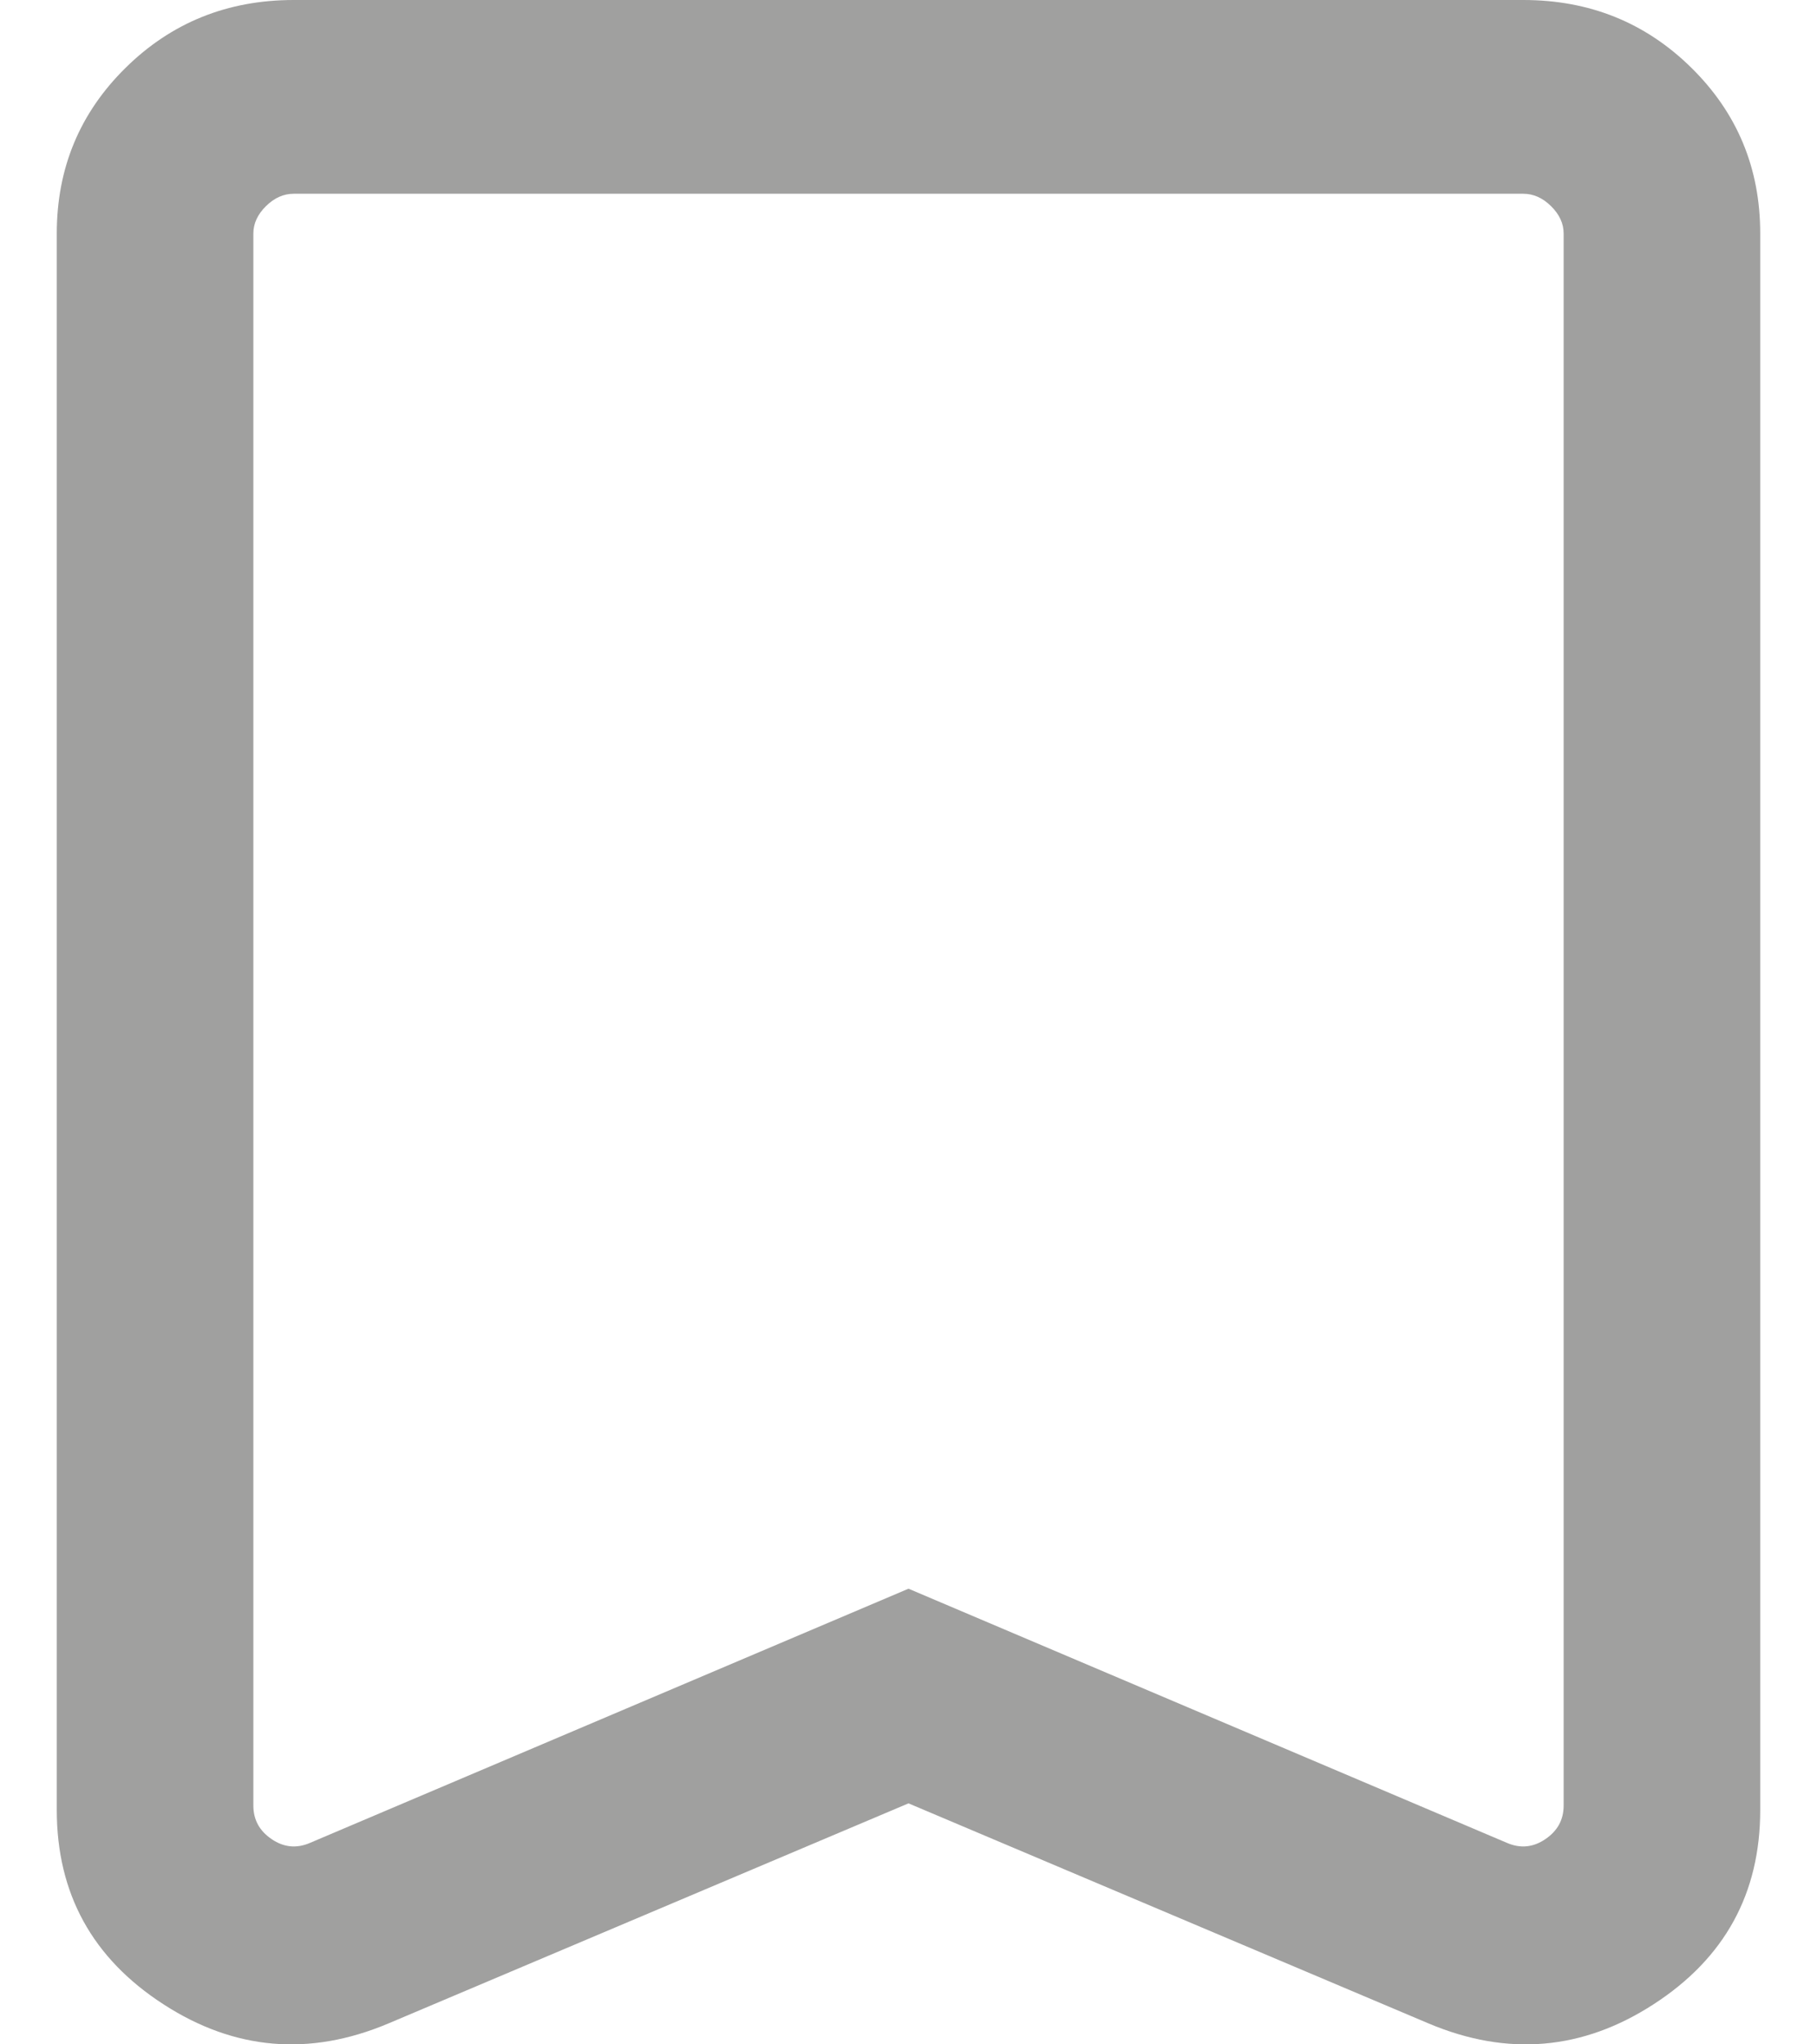<svg width="16" height="18" viewBox="0 0 16 18" fill="none" xmlns="http://www.w3.org/2000/svg">
<path d="M8 15.878L3.42 17.816C2.725 18.109 2.064 18.052 1.439 17.647C0.813 17.242 0.5 16.672 0.5 15.937V2.056C0.5 1.481 0.702 0.995 1.106 0.597C1.51 0.199 2.003 0 2.586 0H13.414C13.997 0 14.49 0.199 14.894 0.597C15.298 0.995 15.5 1.481 15.5 2.056V15.937C15.5 16.672 15.187 17.242 14.561 17.647C13.936 18.052 13.275 18.109 12.58 17.816L8 15.878ZM8 13.988L13.27 16.226C13.388 16.277 13.501 16.266 13.608 16.193C13.716 16.12 13.769 16.021 13.769 15.898V2.056C13.769 1.968 13.732 1.888 13.658 1.815C13.584 1.742 13.503 1.706 13.414 1.706H2.586C2.497 1.706 2.416 1.742 2.342 1.815C2.268 1.888 2.231 1.968 2.231 2.056V15.898C2.231 16.021 2.284 16.12 2.392 16.193C2.499 16.266 2.612 16.277 2.73 16.226L8 13.988Z" fill="#A0A09F"/>
</svg>
